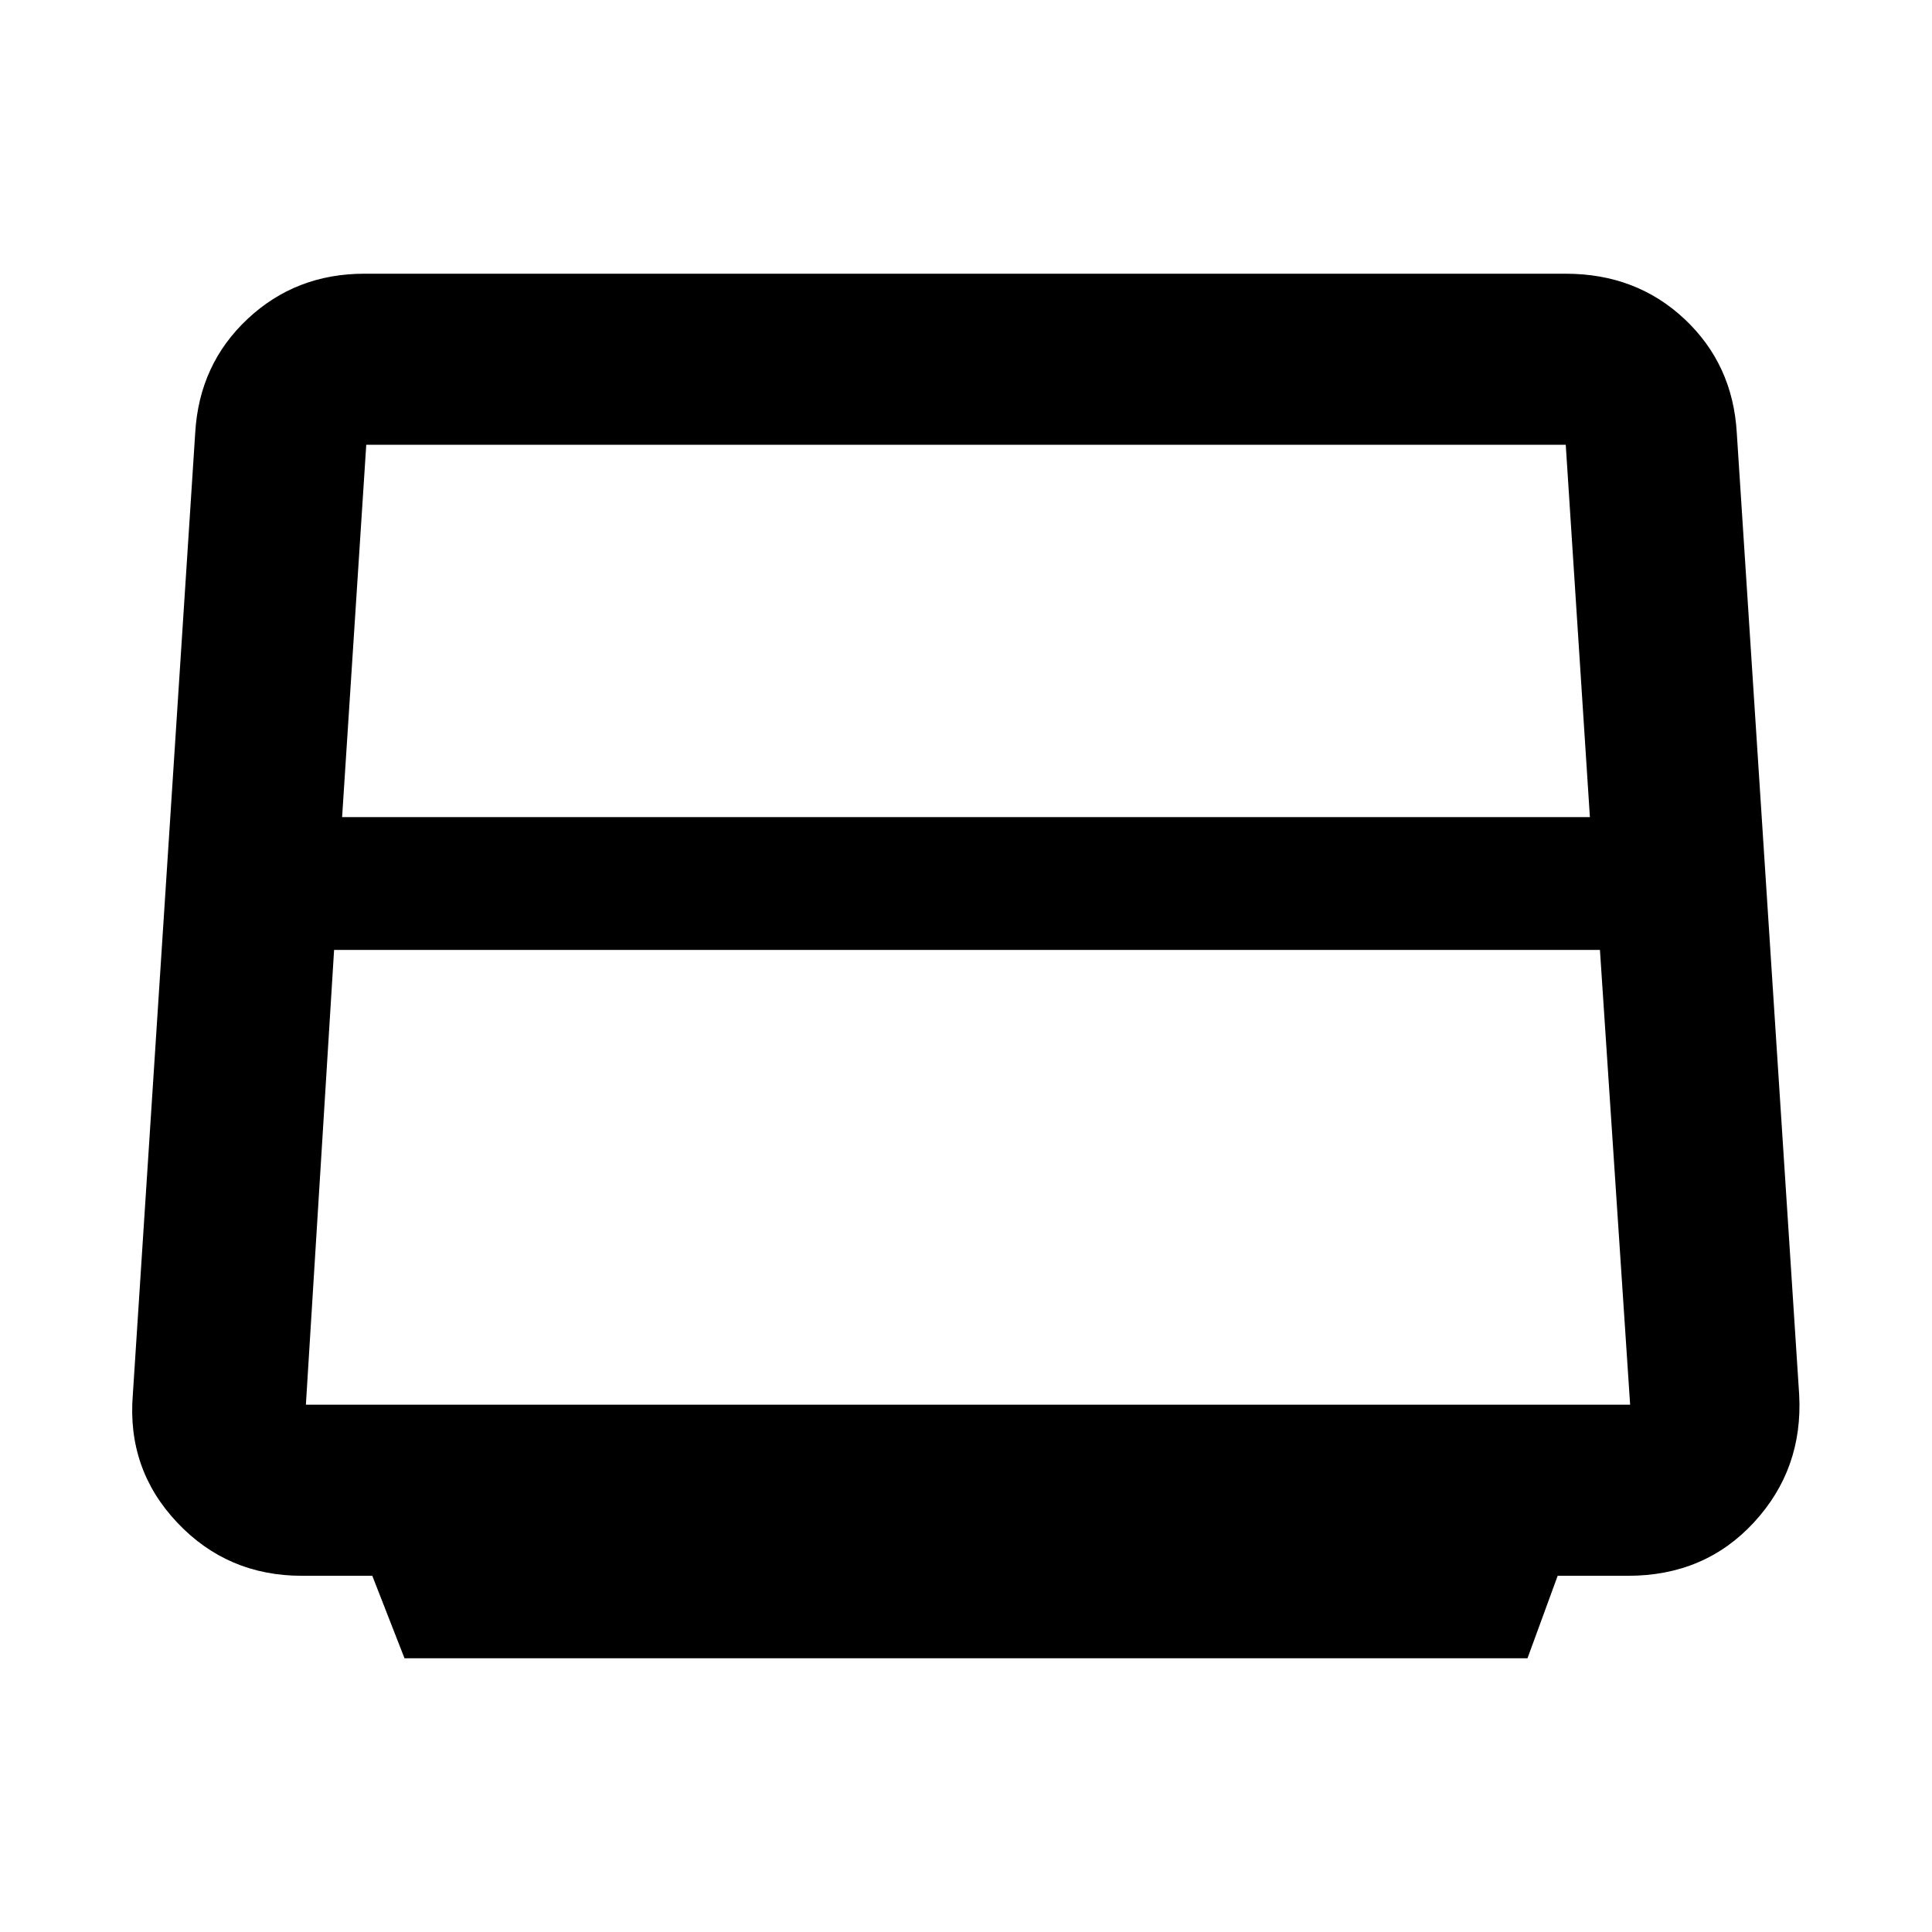 <svg xmlns="http://www.w3.org/2000/svg" height="40" width="40"><path d="M8.375 34.333 7.708 32.625H6.25Q4.708 32.625 3.667 31.521Q2.625 30.417 2.75 28.875L4.042 8.958Q4.125 7.542 5.125 6.604Q6.125 5.667 7.542 5.667H32.417Q33.875 5.667 34.875 6.604Q35.875 7.542 35.958 8.958L37.25 28.875Q37.333 30.417 36.312 31.521Q35.292 32.625 33.708 32.625H32.25L31.625 34.333ZM7.083 16.917H32.917L32.417 9.208Q32.417 9.208 32.417 9.208Q32.417 9.208 32.417 9.208H7.583Q7.583 9.208 7.583 9.208Q7.583 9.208 7.583 9.208ZM6.333 29.083H33.75Q33.75 29.083 33.75 29.083Q33.75 29.083 33.75 29.083L33.125 19.667H6.917L6.333 29.083Q6.333 29.083 6.333 29.083Q6.333 29.083 6.333 29.083Z"/></svg>